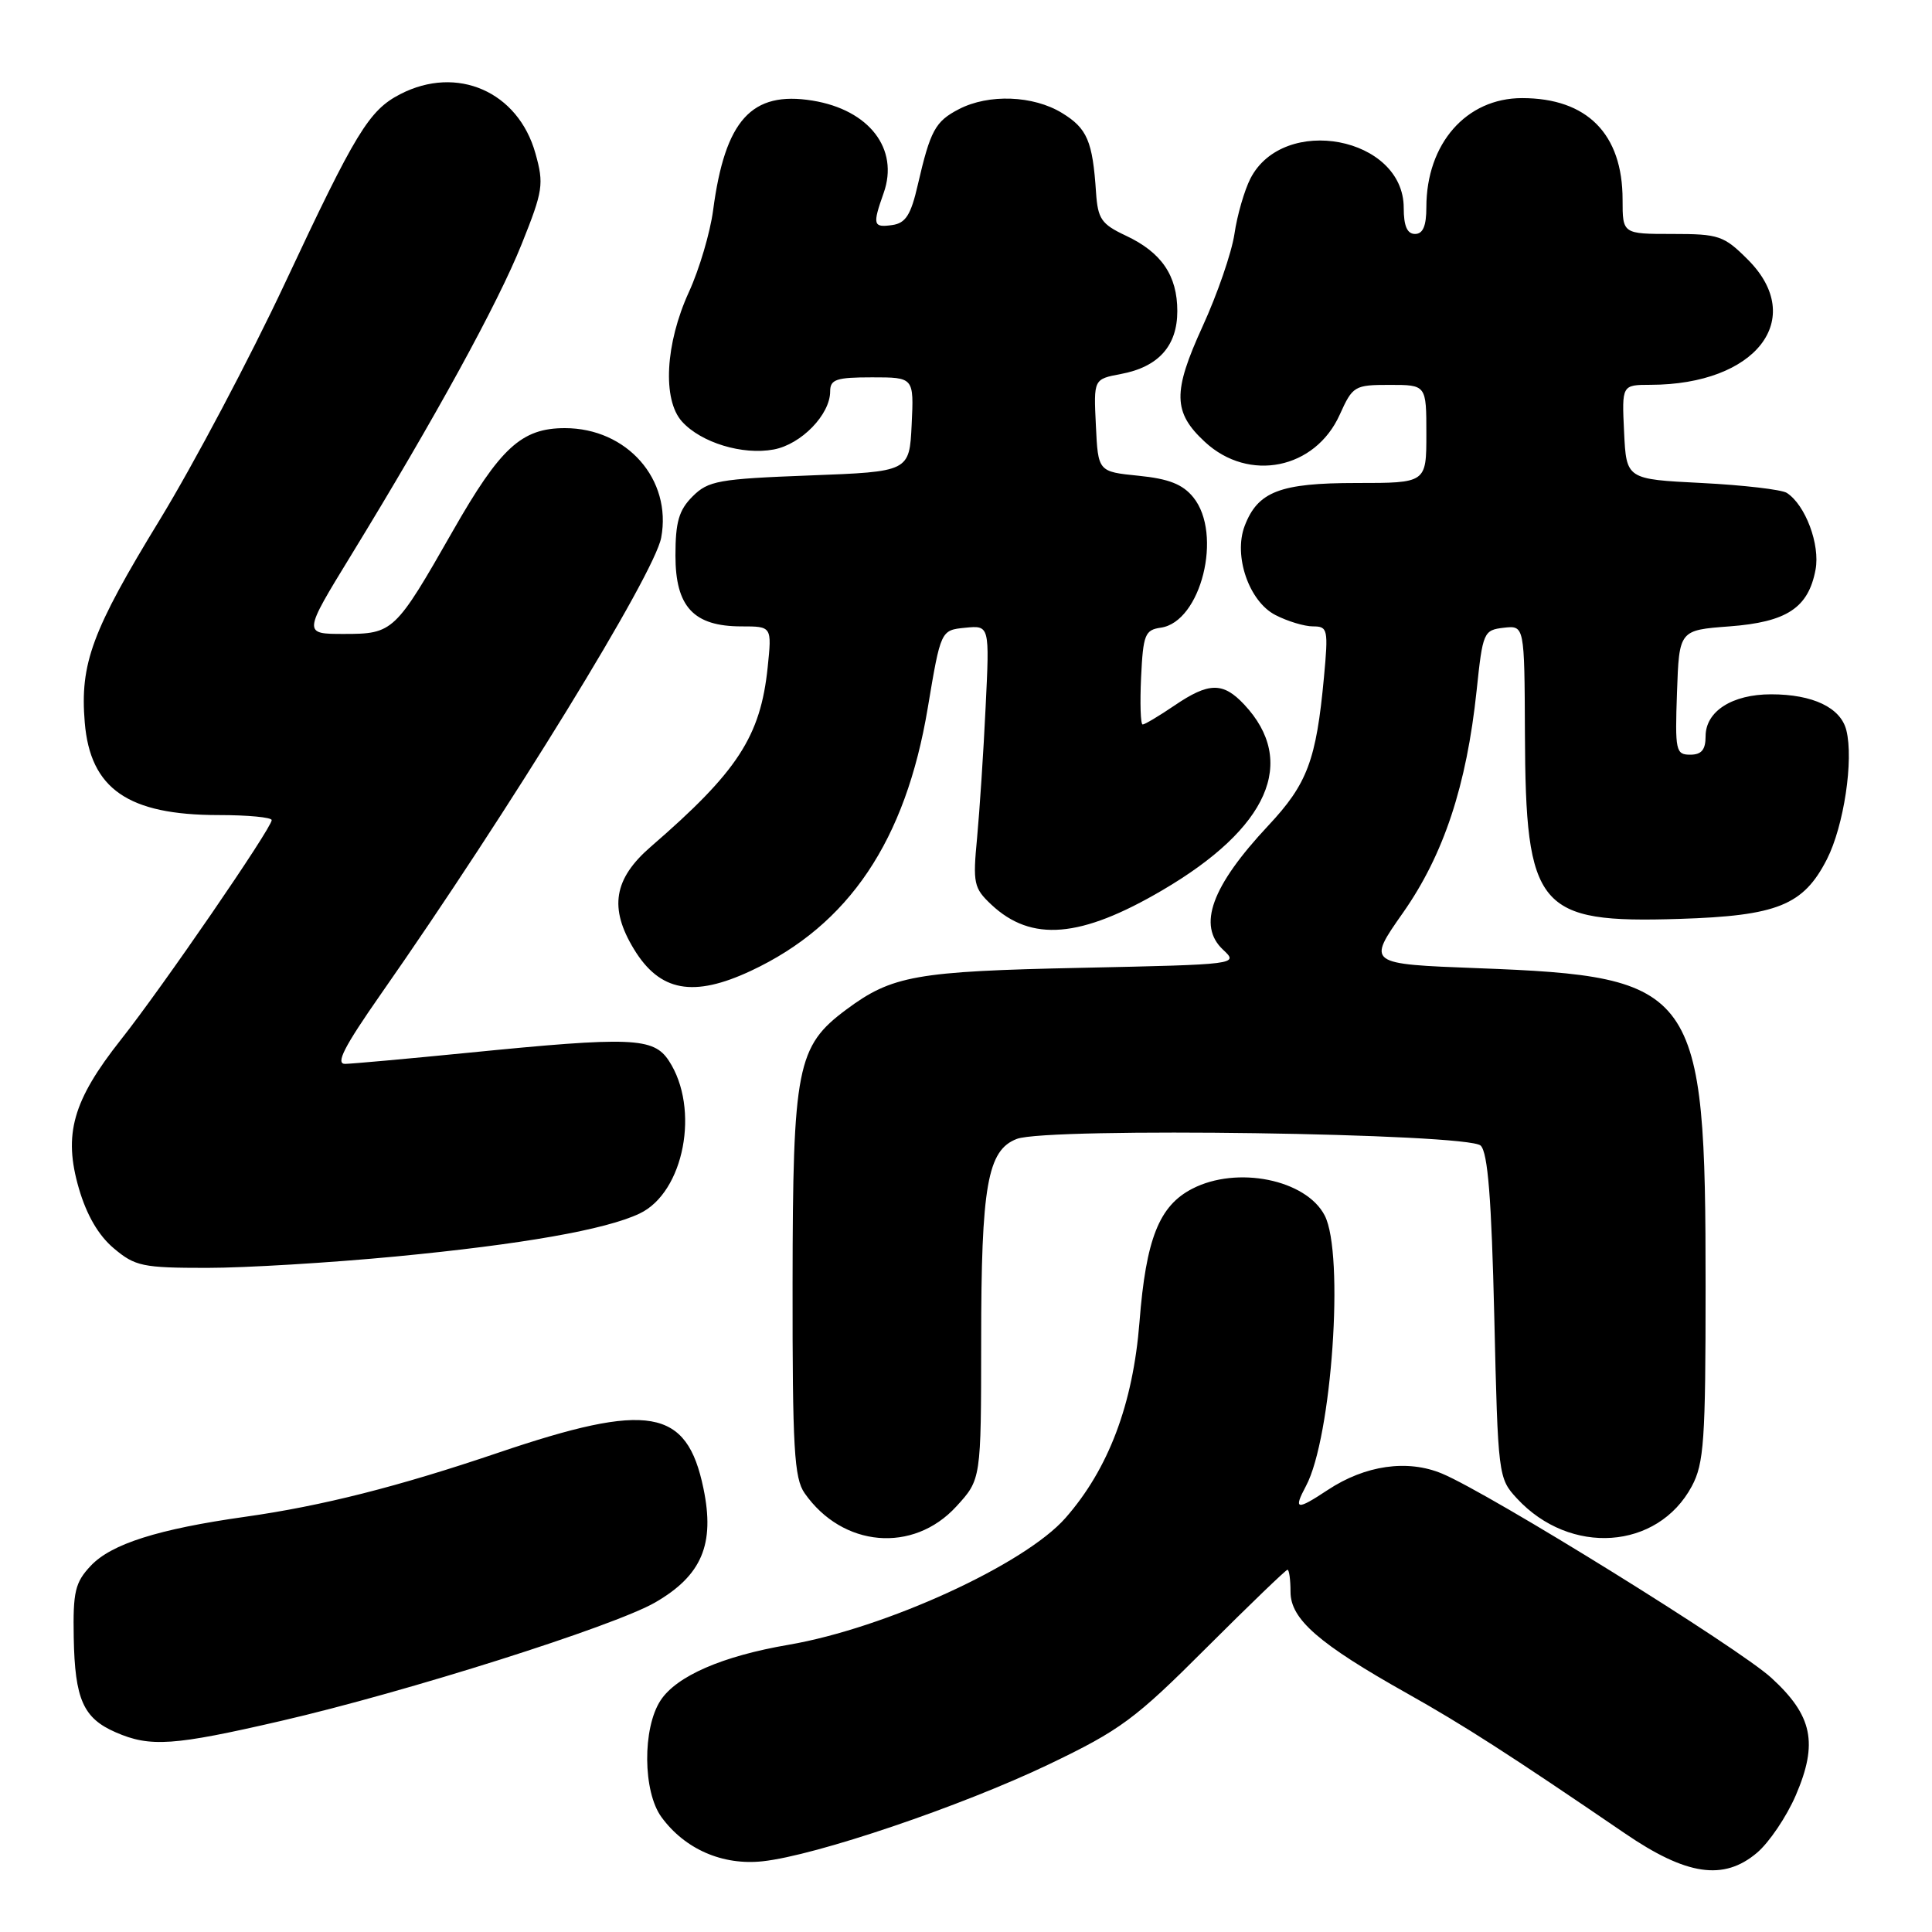 <?xml version="1.0" encoding="UTF-8" standalone="no"?>
<!DOCTYPE svg PUBLIC "-//W3C//DTD SVG 1.1//EN" "http://www.w3.org/Graphics/SVG/1.1/DTD/svg11.dtd" >
<svg xmlns="http://www.w3.org/2000/svg" xmlns:xlink="http://www.w3.org/1999/xlink" version="1.1" viewBox="0 0 256 256">
 <g >
 <path fill="currentColor"
d=" M 232.79 245.52 C 234.41 244.16 236.73 240.72 237.95 237.89 C 240.93 230.97 240.18 227.33 234.72 222.33 C 230.41 218.37 197.43 197.91 191.08 195.26 C 186.49 193.34 180.89 194.15 175.93 197.43 C 171.79 200.17 171.35 200.09 173.05 196.90 C 176.47 190.52 178.16 166.14 175.53 161.06 C 173.06 156.29 163.91 154.44 157.97 157.52 C 153.59 159.78 151.85 164.16 150.99 175.15 C 150.13 186.05 146.89 194.64 141.18 201.14 C 135.77 207.30 117.33 215.74 104.50 217.94 C 95.72 219.44 89.65 222.08 87.53 225.31 C 85.11 229.00 85.18 237.41 87.65 240.78 C 90.76 245.03 95.74 247.20 101.05 246.63 C 108.08 245.88 127.37 239.34 138.97 233.79 C 148.46 229.24 150.41 227.80 159.82 218.38 C 165.54 212.67 170.39 208.00 170.60 208.00 C 170.82 208.00 171.00 209.32 171.00 210.93 C 171.00 214.55 174.74 217.81 186.44 224.38 C 193.95 228.60 199.96 232.46 215.29 242.92 C 223.46 248.51 228.38 249.24 232.79 245.52 Z  M 37.24 228.03 C 53.84 224.20 81.33 215.49 86.80 212.34 C 92.99 208.77 94.75 204.62 93.21 197.22 C 91.01 186.59 86.00 185.72 66.00 192.50 C 52.75 196.99 42.69 199.54 32.50 200.98 C 20.95 202.61 14.74 204.58 12.02 207.48 C 9.95 209.68 9.66 210.92 9.77 216.98 C 9.92 225.17 11.03 227.67 15.33 229.54 C 19.91 231.54 23.00 231.32 37.24 228.03 Z  M 126.72 199.61 C 130.00 196.03 130.00 196.03 130.01 177.76 C 130.01 157.09 130.84 152.39 134.74 150.91 C 138.83 149.35 194.56 150.16 196.20 151.80 C 197.15 152.75 197.63 158.83 198.00 174.47 C 198.49 195.56 198.53 195.88 201.00 198.55 C 208.05 206.18 219.65 205.37 224.17 196.94 C 225.79 193.92 226.00 190.89 226.00 170.48 C 226.00 130.89 224.93 129.39 195.82 128.29 C 181.14 127.73 181.14 127.73 185.90 120.95 C 191.30 113.26 194.33 104.10 195.66 91.50 C 196.47 83.76 196.59 83.49 199.25 83.18 C 202.00 82.87 202.00 82.87 202.06 97.18 C 202.15 120.45 203.73 122.35 222.50 121.76 C 235.51 121.35 238.96 119.96 242.08 113.85 C 244.32 109.44 245.64 100.70 244.65 96.76 C 243.90 93.76 240.21 92.00 234.68 92.00 C 229.52 92.00 226.00 94.25 226.00 97.56 C 226.00 99.35 225.46 100.00 223.96 100.00 C 222.05 100.00 221.94 99.48 222.21 91.75 C 222.50 83.50 222.50 83.50 229.15 83.00 C 236.76 82.43 239.62 80.55 240.57 75.48 C 241.19 72.16 239.23 66.91 236.76 65.31 C 236.07 64.87 231.00 64.28 225.50 64.00 C 215.50 63.50 215.50 63.50 215.20 57.25 C 214.90 51.00 214.90 51.00 218.70 50.99 C 232.68 50.97 239.45 42.25 231.60 34.40 C 228.42 31.22 227.77 31.00 221.60 31.00 C 215.00 31.00 215.00 31.00 215.00 26.45 C 215.00 17.75 210.30 13.00 201.68 13.00 C 194.29 13.00 189.00 19.03 189.00 27.47 C 189.00 29.94 188.55 31.00 187.50 31.00 C 186.46 31.00 186.00 29.95 186.00 27.54 C 186.00 18.13 170.07 15.10 165.68 23.67 C 164.89 25.23 163.93 28.52 163.57 31.00 C 163.20 33.48 161.30 38.99 159.34 43.27 C 155.37 51.96 155.42 54.64 159.66 58.56 C 165.48 63.95 174.27 62.17 177.52 54.95 C 179.24 51.14 179.47 51.00 184.15 51.00 C 189.00 51.00 189.00 51.00 189.00 57.50 C 189.00 64.00 189.00 64.00 179.72 64.00 C 169.60 64.00 166.66 65.13 164.92 69.70 C 163.42 73.66 165.50 79.69 168.99 81.49 C 170.59 82.32 172.84 83.00 173.98 83.00 C 175.94 83.00 176.02 83.38 175.43 89.75 C 174.41 100.73 173.23 103.87 168.06 109.39 C 160.53 117.43 158.63 122.65 162.07 125.85 C 164.14 127.78 164.01 127.80 143.33 128.24 C 121.37 128.70 118.21 129.26 112.14 133.77 C 105.59 138.64 105.05 141.39 105.02 170.03 C 105.00 191.94 105.23 195.88 106.62 197.86 C 111.64 205.04 121.00 205.86 126.72 199.61 Z  M 52.46 166.49 C 69.21 164.88 80.25 162.94 84.75 160.80 C 90.65 158.00 92.78 146.89 88.63 140.56 C 86.60 137.46 83.71 137.34 62.00 139.50 C 54.02 140.29 46.71 140.95 45.74 140.97 C 44.42 140.99 45.58 138.73 50.45 131.75 C 67.53 107.32 86.70 76.10 87.61 71.25 C 89.06 63.53 83.08 56.73 74.85 56.73 C 69.11 56.73 66.30 59.31 60.00 70.36 C 52.36 83.75 52.10 84.00 45.58 84.00 C 40.14 84.00 40.14 84.00 46.53 73.56 C 57.63 55.43 65.98 40.20 69.13 32.33 C 71.96 25.27 72.09 24.40 70.95 20.33 C 68.66 12.13 60.56 8.59 53.03 12.48 C 48.89 14.62 47.14 17.50 37.75 37.54 C 33.12 47.42 25.66 61.51 21.18 68.86 C 12.19 83.57 10.58 87.92 11.23 95.73 C 11.96 104.53 16.97 108.00 28.97 108.00 C 32.84 108.00 36.00 108.30 36.00 108.67 C 36.00 109.72 21.50 130.84 16.02 137.76 C 9.63 145.85 8.37 150.31 10.45 157.47 C 11.48 161.00 13.05 163.71 15.08 165.41 C 17.90 167.79 18.91 168.00 27.42 168.00 C 32.51 168.00 43.78 167.32 52.46 166.49 Z  M 99.50 128.64 C 112.49 122.56 119.99 111.40 122.93 93.82 C 124.66 83.50 124.66 83.50 127.89 83.18 C 131.13 82.86 131.13 82.86 130.60 93.68 C 130.32 99.63 129.80 107.43 129.47 111.01 C 128.89 117.05 129.03 117.68 131.36 119.87 C 136.67 124.85 143.19 124.31 154.00 117.97 C 168.09 109.72 171.97 100.92 164.85 93.34 C 162.05 90.36 160.17 90.39 155.60 93.50 C 153.57 94.88 151.68 96.00 151.41 96.00 C 151.13 96.00 151.04 93.19 151.20 89.75 C 151.47 84.08 151.72 83.47 153.81 83.17 C 159.14 82.42 162.05 70.75 158.12 65.90 C 156.72 64.17 154.87 63.44 150.87 63.04 C 145.50 62.50 145.50 62.50 145.21 56.37 C 144.91 50.24 144.91 50.24 148.51 49.56 C 153.50 48.63 156.00 45.84 156.00 41.22 C 156.00 36.51 153.91 33.44 149.17 31.22 C 145.94 29.70 145.47 29.02 145.23 25.50 C 144.78 18.69 144.06 17.01 140.72 14.97 C 136.91 12.64 131.01 12.42 127.07 14.46 C 123.92 16.09 123.28 17.27 121.61 24.50 C 120.70 28.48 120.00 29.57 118.23 29.82 C 115.69 30.18 115.59 29.81 117.09 25.57 C 119.16 19.73 115.17 14.55 107.66 13.33 C 99.58 12.02 96.07 15.90 94.49 27.87 C 94.10 30.82 92.66 35.69 91.29 38.68 C 88.15 45.54 87.75 52.96 90.37 55.86 C 92.90 58.66 98.40 60.33 102.52 59.56 C 106.17 58.88 110.00 54.93 110.00 51.87 C 110.00 50.27 110.80 50.00 115.55 50.00 C 121.10 50.00 121.10 50.00 120.80 56.25 C 120.50 62.50 120.50 62.50 107.27 63.00 C 95.20 63.46 93.85 63.70 91.77 65.78 C 89.95 67.60 89.50 69.17 89.50 73.62 C 89.50 80.41 91.91 83.00 98.25 83.00 C 102.28 83.00 102.28 83.00 101.72 88.43 C 100.77 97.58 97.75 102.23 86.25 112.18 C 81.31 116.45 80.68 120.32 84.01 125.78 C 87.43 131.40 91.87 132.21 99.50 128.64 Z "/>
</g>
</svg>